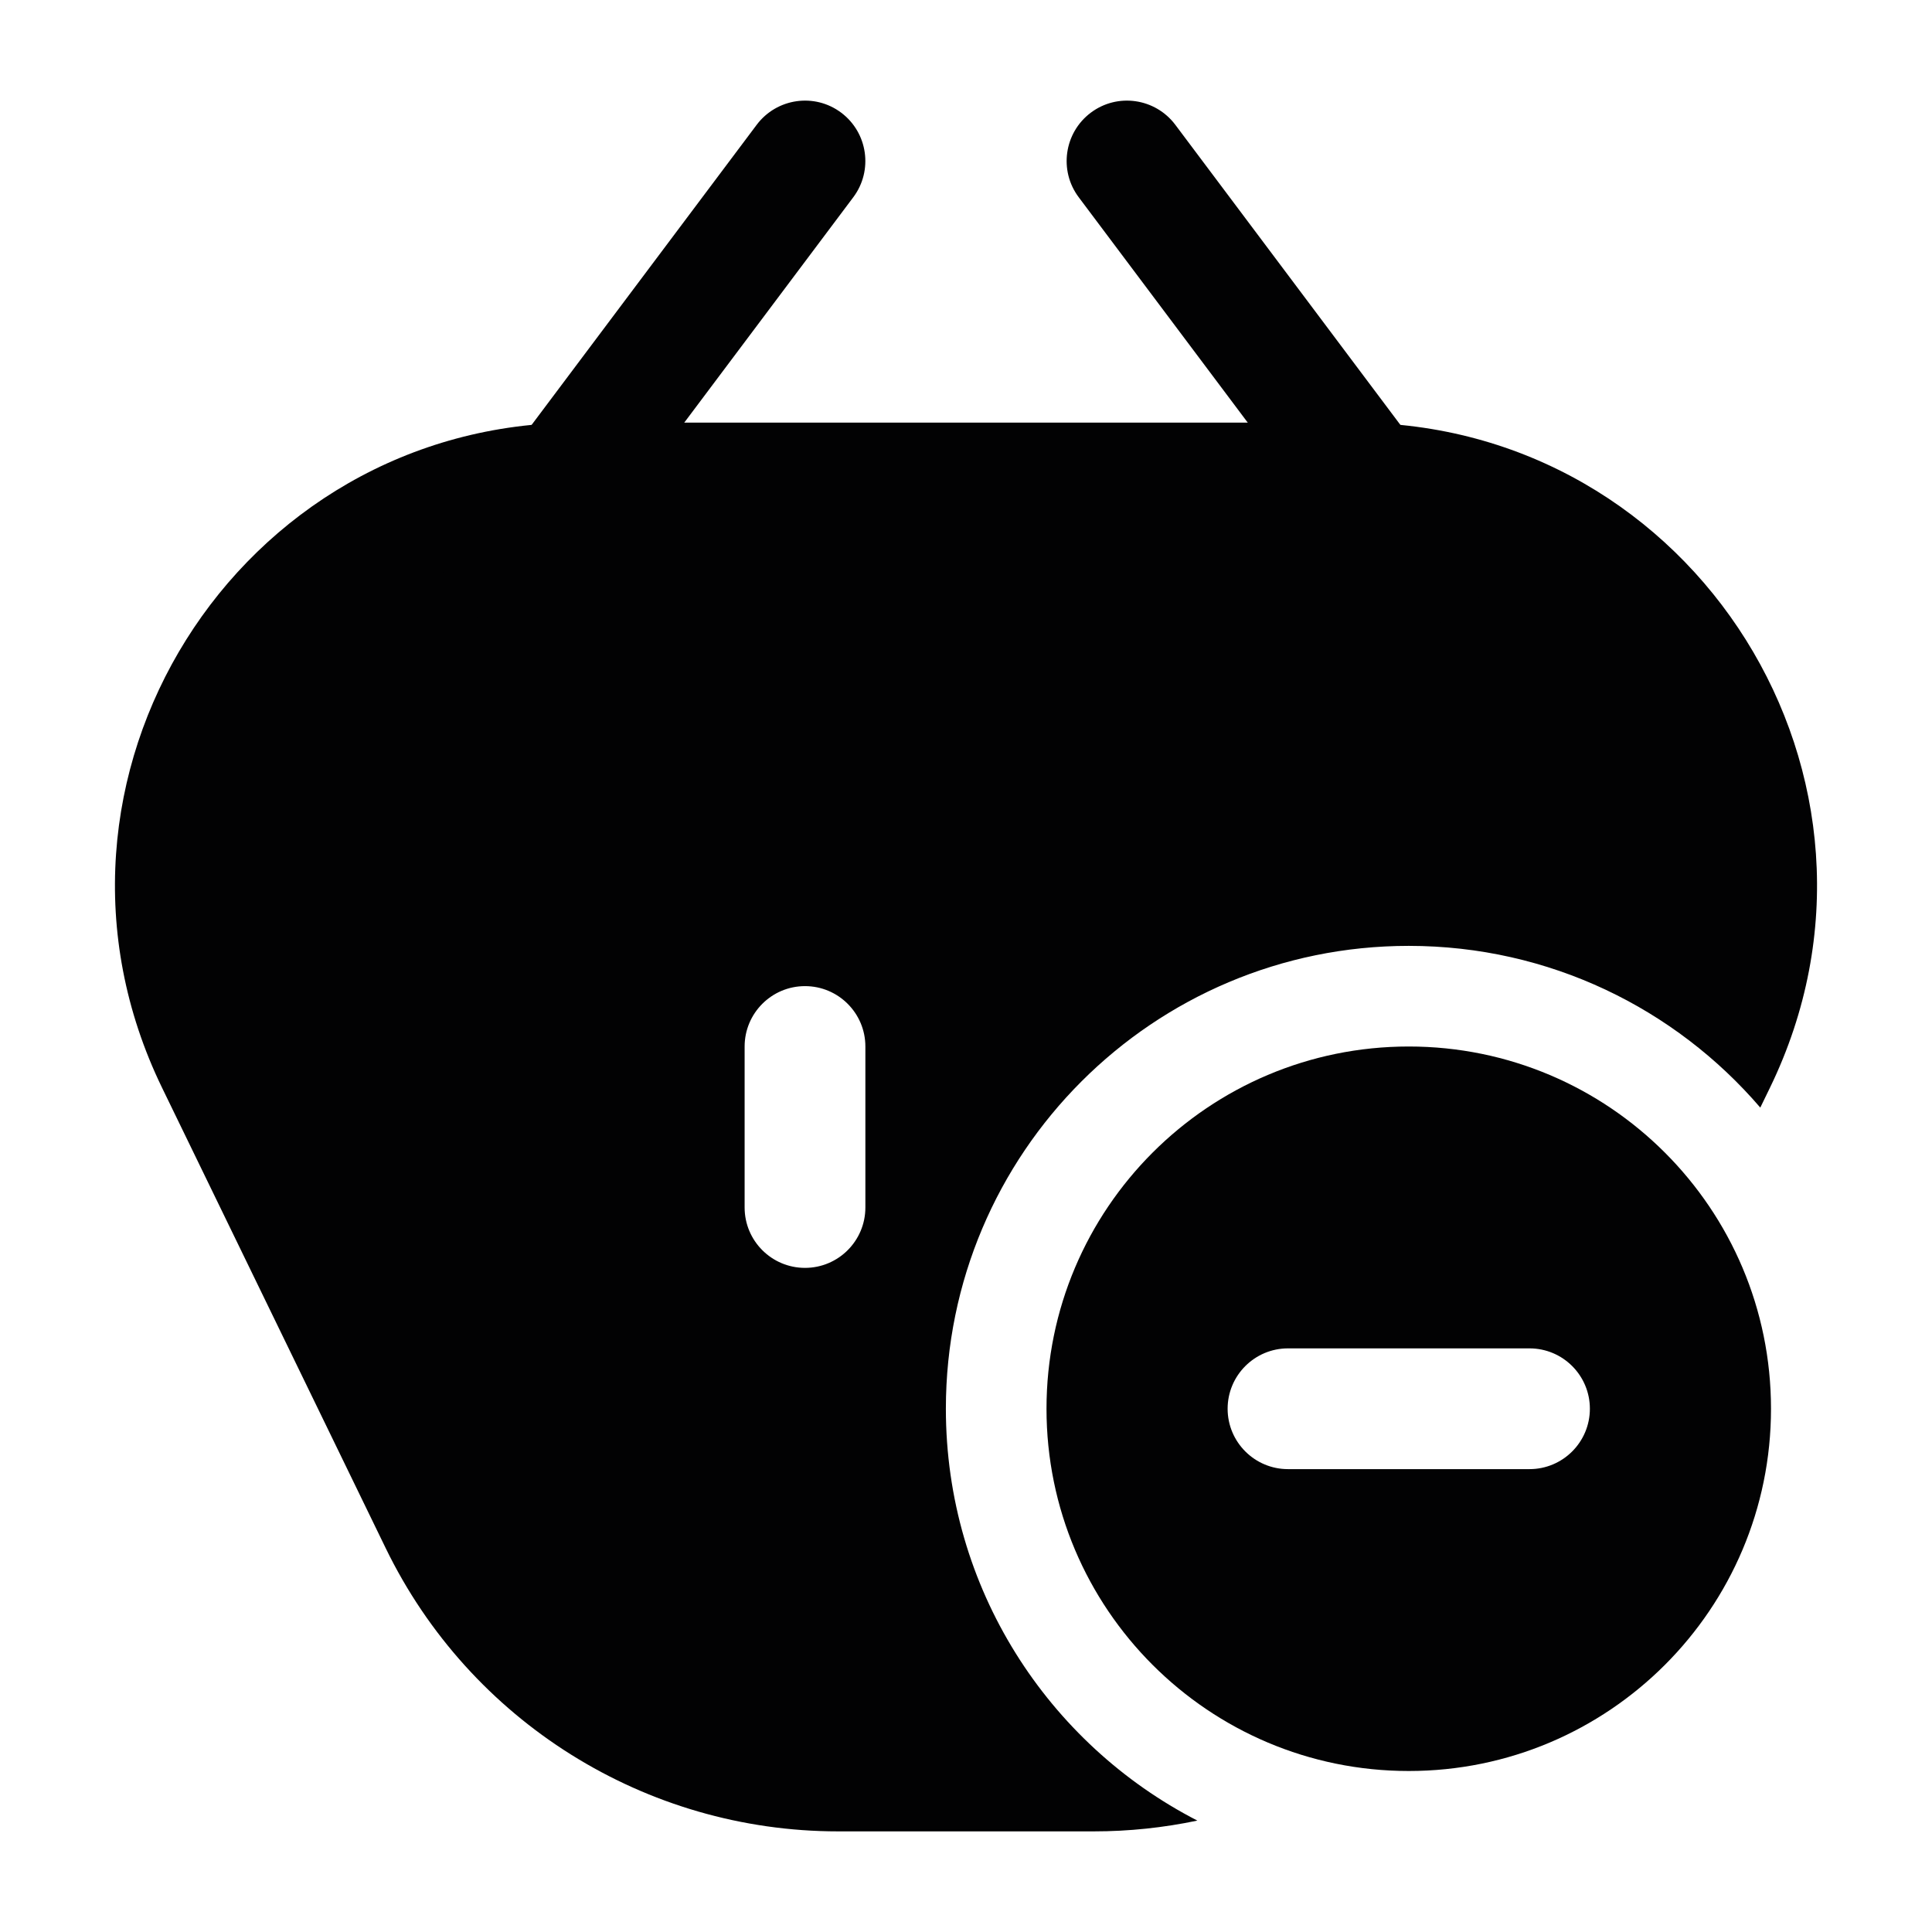 <svg width="24" height="24" viewBox="0 0 24 24" fill="none" xmlns="http://www.w3.org/2000/svg">
<path fill-rule="evenodd" clip-rule="evenodd" d="M4.791 19.231L2.013 13.512C0.158 9.693 2.94 5.25 7.185 5.25H16.815C21.06 5.25 23.842 9.693 21.987 13.512L21.867 13.759C20.812 12.529 19.247 11.75 17.5 11.75C14.325 11.75 11.75 14.324 11.75 17.5C11.75 19.729 13.019 21.662 14.874 22.616C14.456 22.704 14.025 22.75 13.588 22.75H10.412C8.019 22.75 5.836 21.383 4.791 19.231ZM10.75 13C10.75 12.586 10.414 12.25 10 12.25C9.586 12.25 9.25 12.586 9.25 13V15C9.25 15.414 9.586 15.75 10 15.75C10.414 15.75 10.75 15.414 10.75 15V13Z" fill="#020203"/>
<path fill-rule="evenodd" clip-rule="evenodd" d="M17.5 22C15.015 22 13 19.985 13 17.5C13 15.015 15.015 13 17.5 13C19.985 13 22 15.015 22 17.5C22 19.985 19.985 22 17.5 22ZM16 16.75C15.586 16.75 15.25 17.086 15.25 17.5C15.25 17.914 15.586 18.25 16 18.25H19C19.414 18.25 19.75 17.914 19.75 17.5C19.75 17.086 19.414 16.75 19 16.75H16Z" fill="#020203"/>
<path fill-rule="evenodd" clip-rule="evenodd" d="M13.55 1.4C13.881 1.151 14.351 1.219 14.6 1.55L18.35 6.55C18.599 6.881 18.531 7.351 18.2 7.6C17.869 7.849 17.398 7.781 17.15 7.45L13.4 2.45C13.152 2.119 13.219 1.649 13.55 1.4Z" fill="#020203"/>
<path fill-rule="evenodd" clip-rule="evenodd" d="M10.45 1.4C10.781 1.649 10.848 2.119 10.6 2.45L6.85 7.45C6.601 7.781 6.131 7.849 5.8 7.6C5.469 7.351 5.401 6.881 5.65 6.55L9.4 1.55C9.649 1.219 10.119 1.151 10.45 1.4Z" fill="#020203"/>
</svg>
